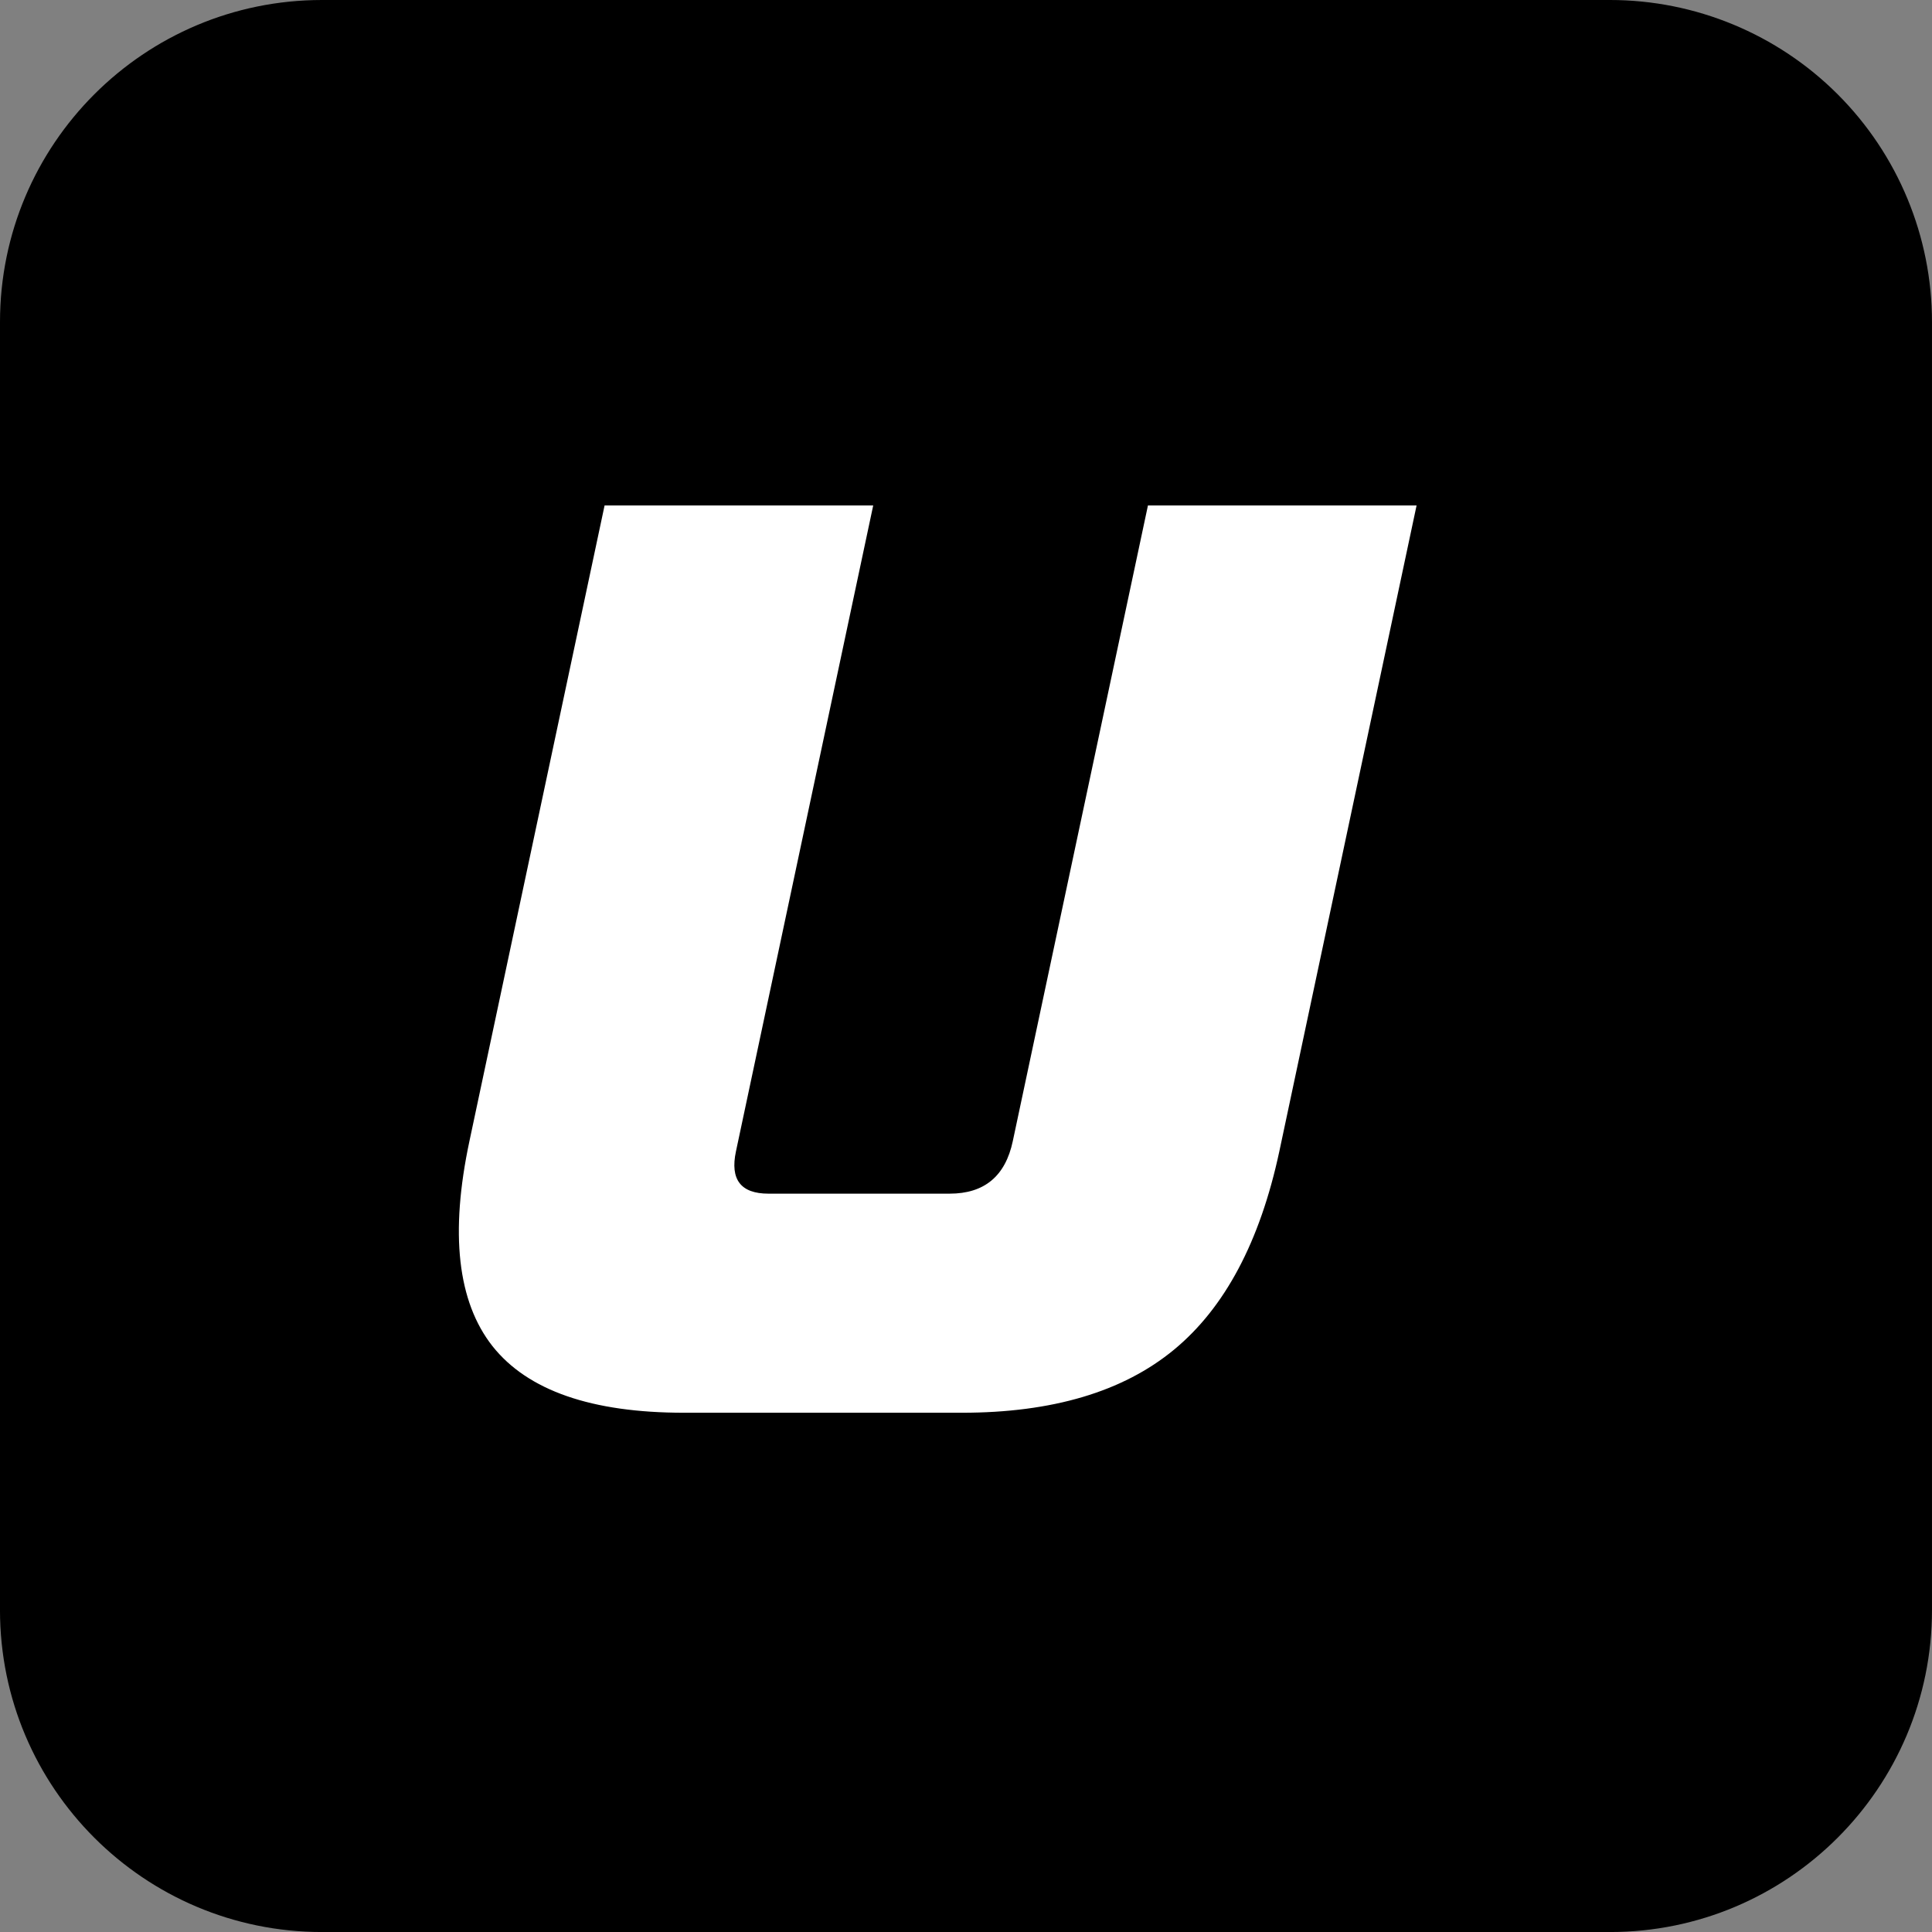 <svg version="1.1" viewBox="0.0 0.0 128.0 128.0" fill="none" stroke="none" stroke-linecap="square" stroke-miterlimit="10" xmlns:xlink="http://www.w3.org/1999/xlink" xmlns="http://www.w3.org/2000/svg"><rect x="0.0" y="0.0" width="128.0" height="128.0" fill="#808080" stroke="none"/><clipPath id="p.0"><path d="m0 0l128.0 0l0 128.0l-128.0 0l0 -128.0z" clip-rule="nonzero"/></clipPath><g clip-path="url(#p.0)"><path fill="#000000" fill-opacity="0.0" d="m0 0l128.0 0l0 128.0l-128.0 0z" fill-rule="evenodd"/><path fill="#000000" d="m5.8277532E-5 21.334l0 0c0 -11.782 9.551 -21.334 21.334 -21.334l85.332 0l0 0c5.658 0 11.084 2.248 15.085 6.248c4.001 4.001 6.248 9.427 6.248 15.085l0 85.335c0 11.782 -9.551 21.334 -21.334 21.334l-85.332 0l0 0c-11.782 0 -21.334 -9.551 -21.334 -21.334z" fill-rule="evenodd"/><path fill="#000000" fill-opacity="0.0" d="m0 0l106.079 0l0 128.0l-106.079 0z" fill-rule="evenodd"/><path fill="#ffffff" d="m76.055 33.488l17.797 0l-9.094 42.797q-1.922 8.969 -6.984 13.141q-5.062 4.172 -14.047 4.172l-18.406 0q-9.188 0 -12.688 -4.406q-3.484 -4.422 -1.531 -13.594l8.953 -42.109l17.797 0l-9.094 42.797q-0.594 2.797 2.156 2.797l12.0 0q3.453 0 4.187 -3.484l8.953 -42.109z" fill-rule="nonzero"/></g></svg>